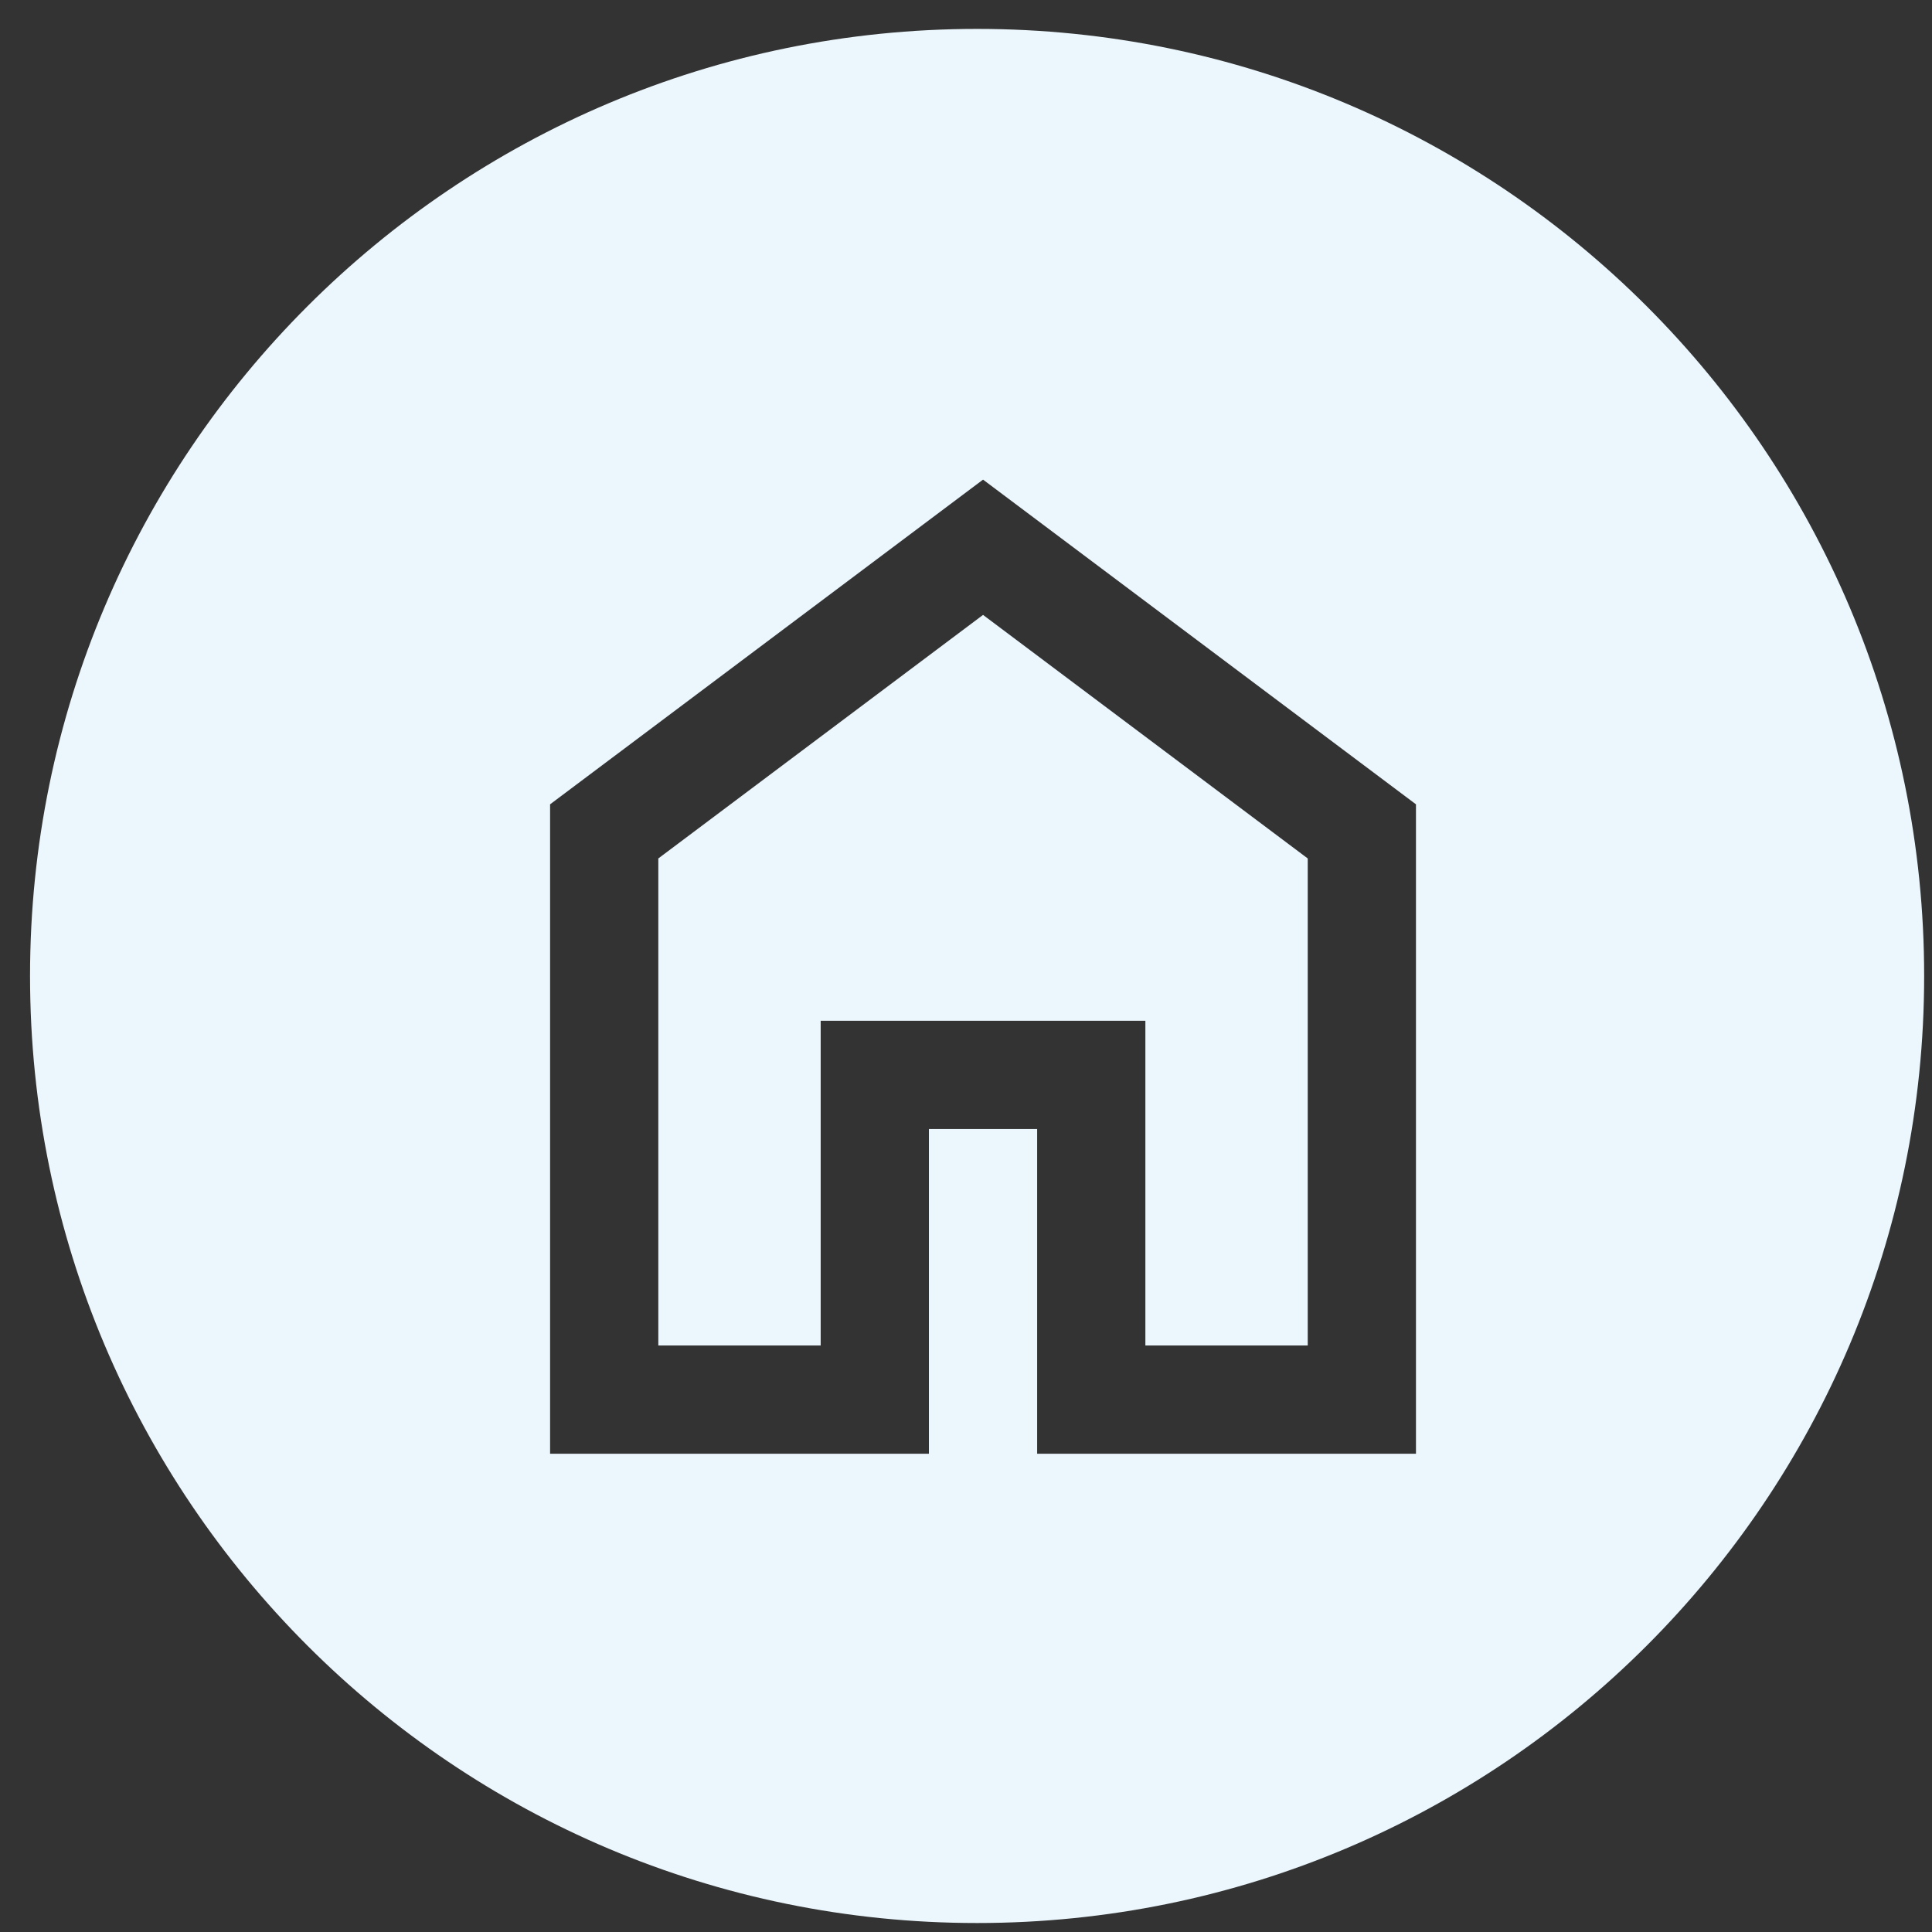 <svg width="51" height="51" viewBox="0 0 51 51" fill="none" xmlns="http://www.w3.org/2000/svg">
<rect x="0" y="0" width="51" height="51" fill="#333333" stroke="none"/>
<path fill-rule="evenodd" clip-rule="evenodd" d="M25.793 50.763C39.6 50.763 50.793 39.57 50.793 25.763C50.793 11.956 39.6 0.763 25.793 0.763C11.986 0.763 0.793 11.956 0.793 25.763C0.793 39.57 11.986 50.763 25.793 50.763ZM21.664 35.518H17.378V22.661L25.95 16.232L34.521 22.661V35.518H30.235V26.946H21.664V35.518ZM14.521 21.232V38.375H24.521V29.803H27.378V38.375H37.378V21.232L25.95 12.661L14.521 21.232Z" fill="#EBF7FD"/>
</svg>
